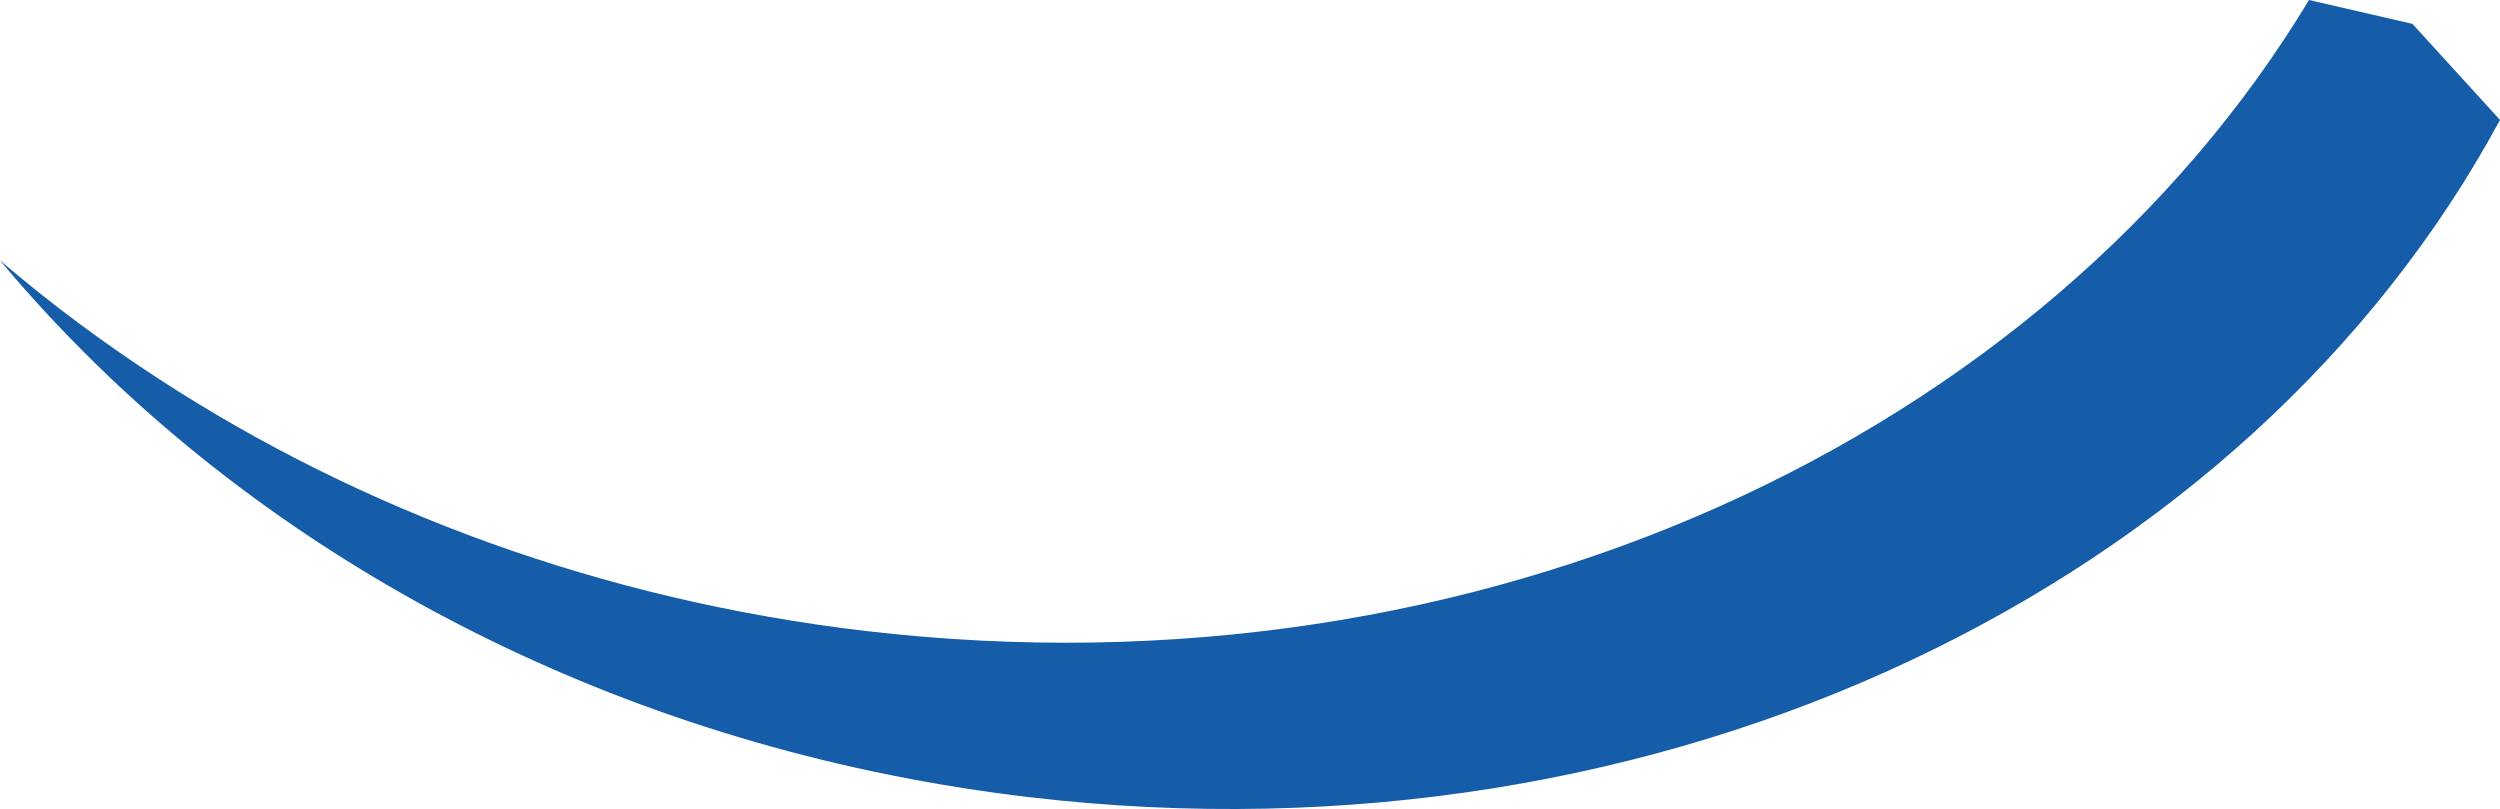 <svg version="1.1" id="图层_1" x="0px" y="0px" width="172.832px" height="55.93px" viewBox="0 0 172.832 55.93" enable-background="new 0 0 172.832 55.93" xml:space="preserve" xmlns="http://www.w3.org/2000/svg" xmlns:xlink="http://www.w3.org/1999/xlink" xmlns:xml="http://www.w3.org/XML/1998/namespace">
  <path fill="#155DA9" d="M166.78,1.651l-0.77-0.178L159.627,0c-18.229,30.217-57.206,48.605-99.765,43.622
	c-18.282-2.14-34.906-8.347-48.799-17.372C7.155,23.711,3.45,20.961,0,18c1.091,1.311,2.226,2.594,3.396,3.854
	c0.809,0.869,1.637,1.724,2.482,2.567c16.207,16.193,39.088,27.622,65.354,30.698c44.045,5.155,84.257-14.717,101.601-46.827
	L166.78,1.651z" class="color c1"/>
</svg>